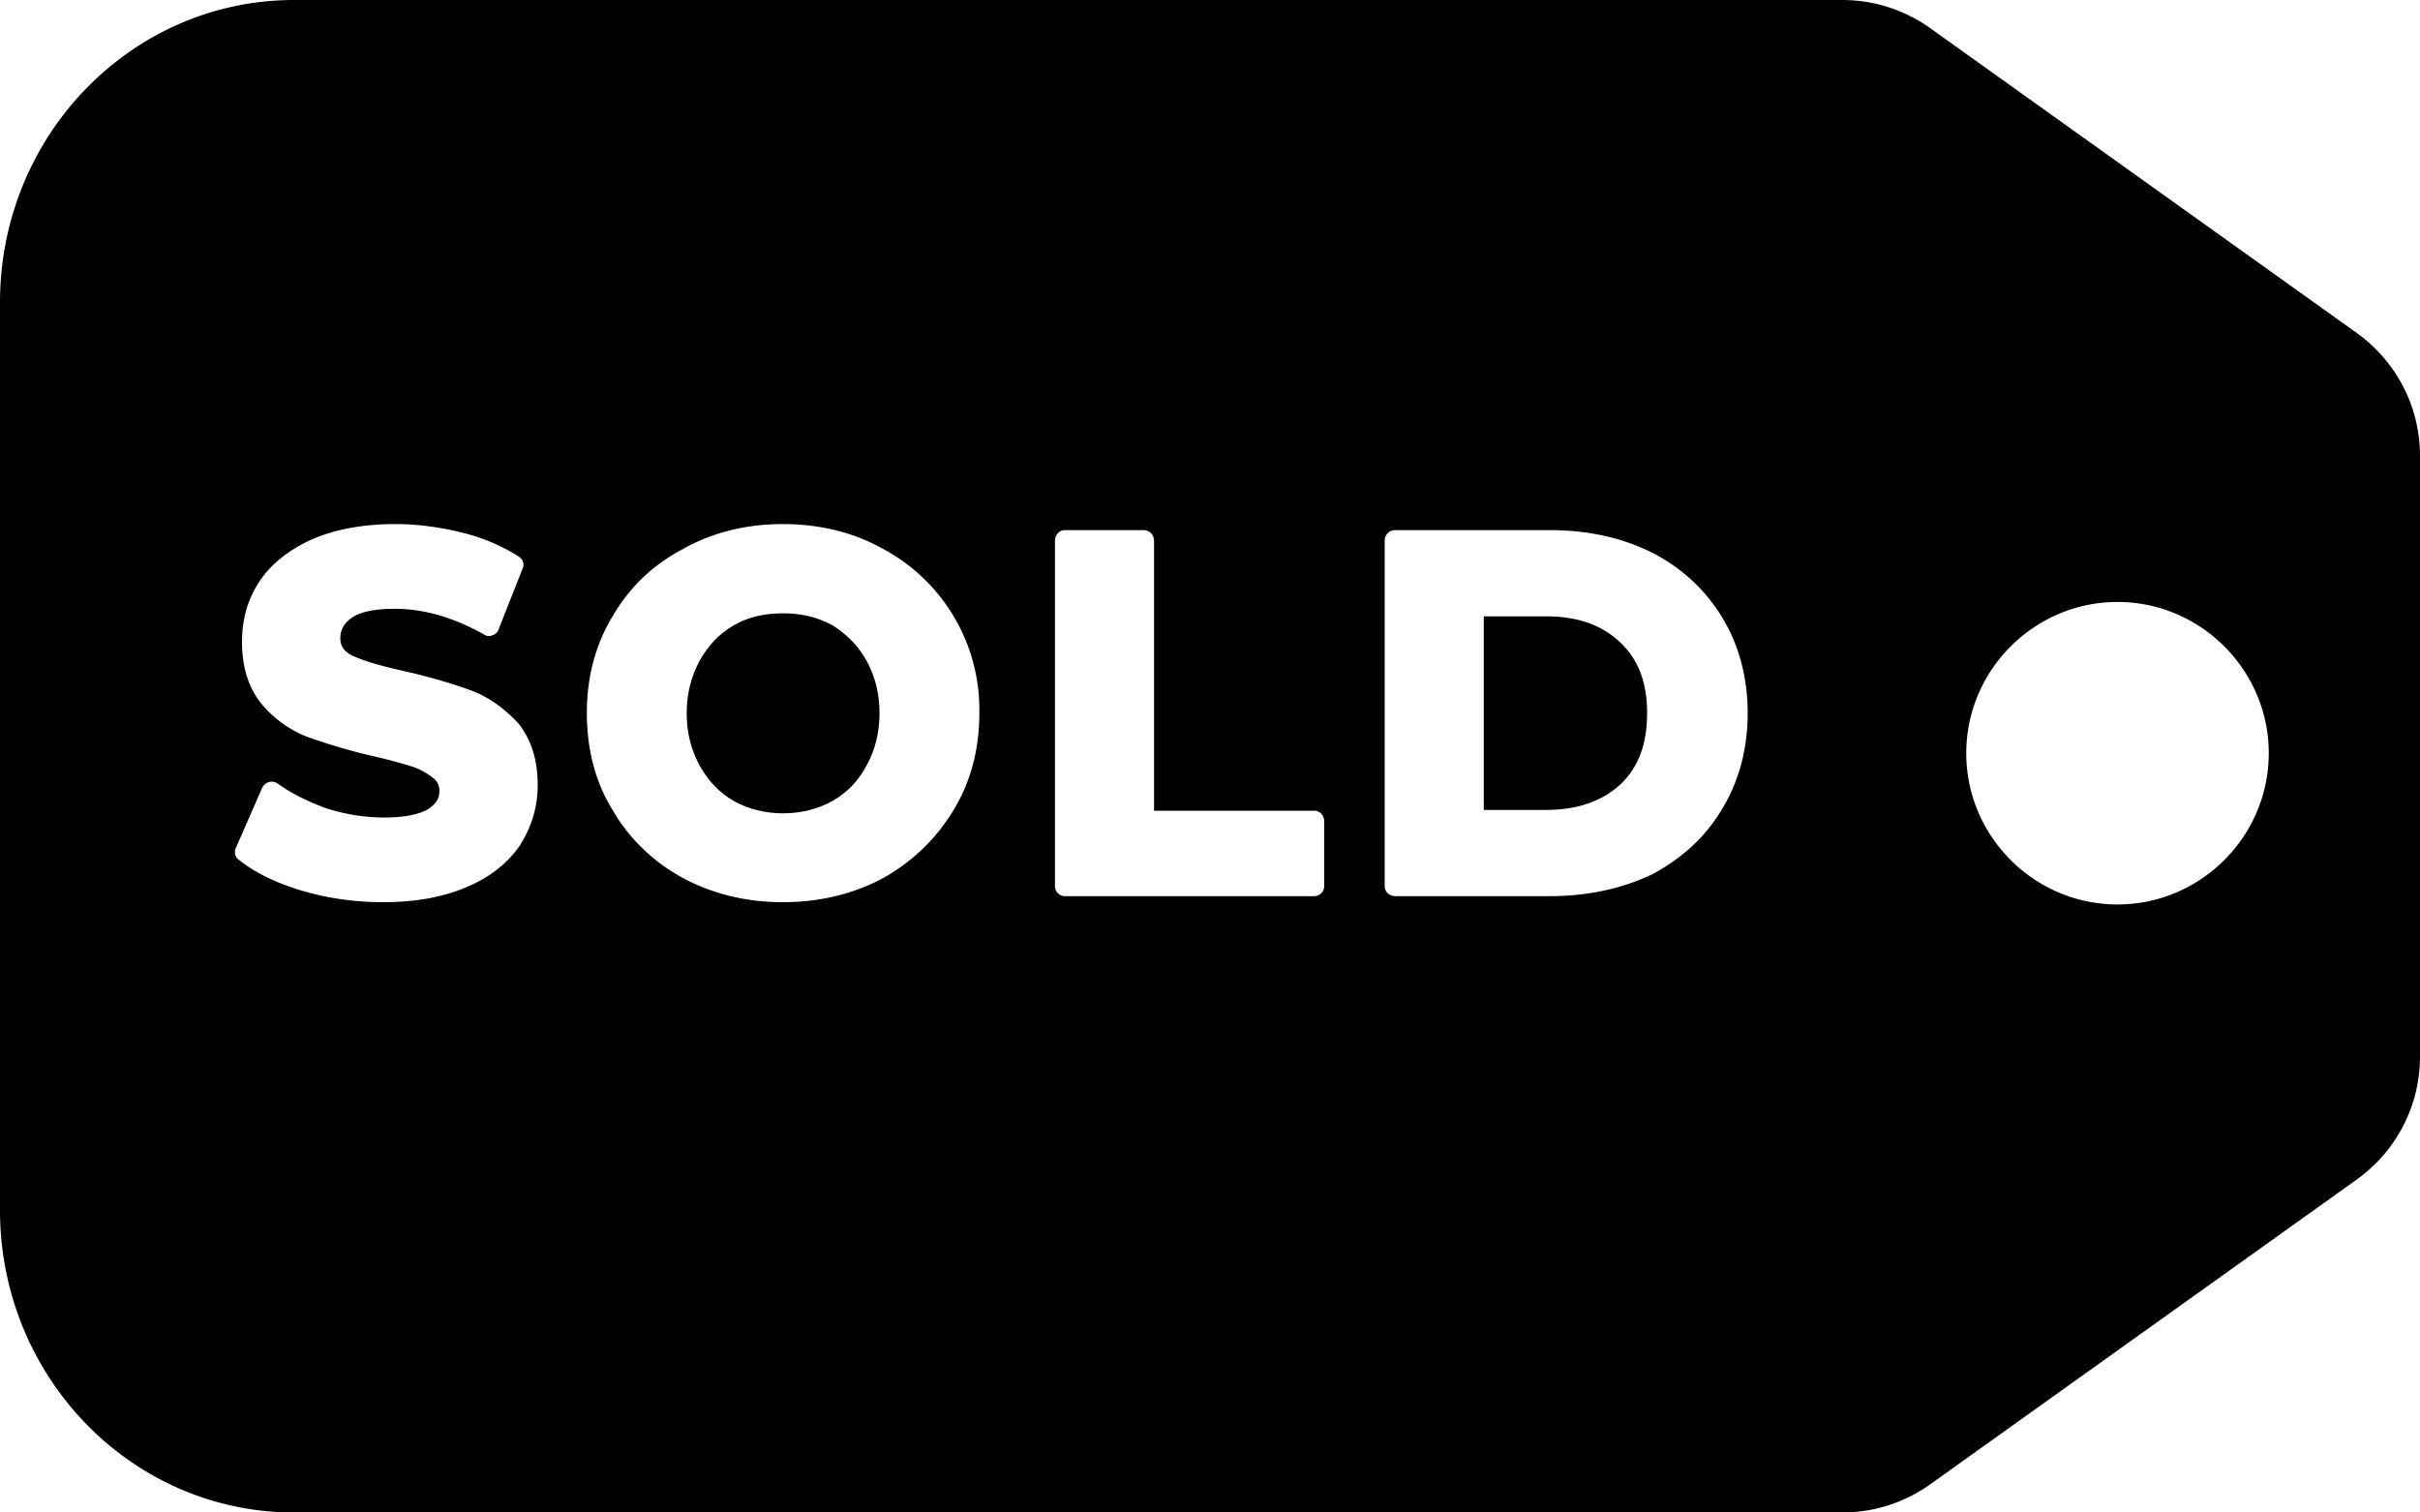 <svg xmlns="http://www.w3.org/2000/svg" xml:space="preserve" viewBox="1 7 32 20"><path d="M12.01 15.27c-.2-.11-.41-.16-.66-.16-.24 0-.46.05-.65.16s-.34.27-.45.47-.17.44-.17.69c0 .26.06.49.17.69s.26.36.45.47c.39.22.92.22 1.31 0 .19-.11.34-.26.45-.47.11-.2.17-.43.17-.69s-.06-.49-.17-.69-.26-.35-.45-.47m9.43-.12h-.82v2.56h.82c.41 0 .74-.11.99-.34.24-.23.35-.54.35-.94s-.11-.7-.35-.93c-.25-.24-.57-.35-.99-.35"/><path d="M33 20.97v-7.94c0-.65-.31-1.25-.84-1.63l-5.64-4.03A2 2 0 0 0 25.36 7H4.89C2.74 7 1 8.79 1 11v12c0 2.21 1.74 4 3.89 4h20.47a2 2 0 0 0 1.16-.37l5.64-4.03c.53-.38.84-.98.84-1.63m-25.12-2.8c-.16.24-.4.43-.71.56-.3.13-.67.2-1.1.2-.37 0-.73-.05-1.07-.15s-.63-.24-.84-.41c-.05-.03-.07-.1-.04-.16l.35-.8a.16.16 0 0 1 .09-.07c.04-.01.08 0 .11.02.18.13.4.24.65.33.25.08.51.12.76.12.27 0 .46-.04.58-.11.14-.09.15-.18.15-.24a.2.2 0 0 0-.08-.17.9.9 0 0 0-.27-.15c-.13-.04-.3-.09-.52-.14-.35-.08-.63-.17-.86-.25-.24-.09-.45-.24-.62-.44-.17-.21-.26-.48-.26-.82 0-.29.07-.56.23-.8.15-.23.39-.42.7-.56.3-.13.67-.2 1.1-.2.29 0 .58.04.87.11s.54.18.76.32c.05.03.08.1.05.16l-.32.81c-.01.03-.04.06-.08.07-.04.02-.08.01-.11-.01-.39-.22-.79-.34-1.18-.34-.26 0-.46.04-.57.12q-.15.105-.15.27c0 .07.02.16.16.23.15.07.39.14.71.21.35.08.64.17.86.25.24.09.44.24.62.43.17.21.26.48.26.82 0 .29-.08.55-.23.79m5.73-.46q-.345.57-.93.9c-.39.21-.84.32-1.33.32-.48 0-.93-.11-1.32-.32q-.6-.33-.93-.9c-.23-.37-.34-.81-.34-1.28s.11-.9.34-1.28c.22-.38.53-.68.93-.89.39-.22.84-.33 1.32-.33.49 0 .94.11 1.33.33a2.41 2.41 0 0 1 1.27 2.17c0 .47-.11.9-.34 1.28m4.9 1.01c0 .07-.06.13-.13.13h-3.3c-.07 0-.13-.06-.13-.13v-4.57c0-.08.06-.14.13-.14h1.04c.08 0 .14.06.14.14v3.57h2.12c.07 0 .13.06.13.14zm5.26-1.02c-.22.37-.53.65-.92.86-.4.19-.85.29-1.36.29h-2.04c-.08 0-.14-.06-.14-.13v-4.57c0-.08.06-.14.14-.14h2.04c.51 0 .96.1 1.36.3.39.2.7.49.92.85s.34.79.34 1.27-.12.91-.34 1.27M29 18.96c-1.1 0-2-.9-2-2s.9-2 2-2 2 .9 2 2-.9 2-2 2"/></svg>